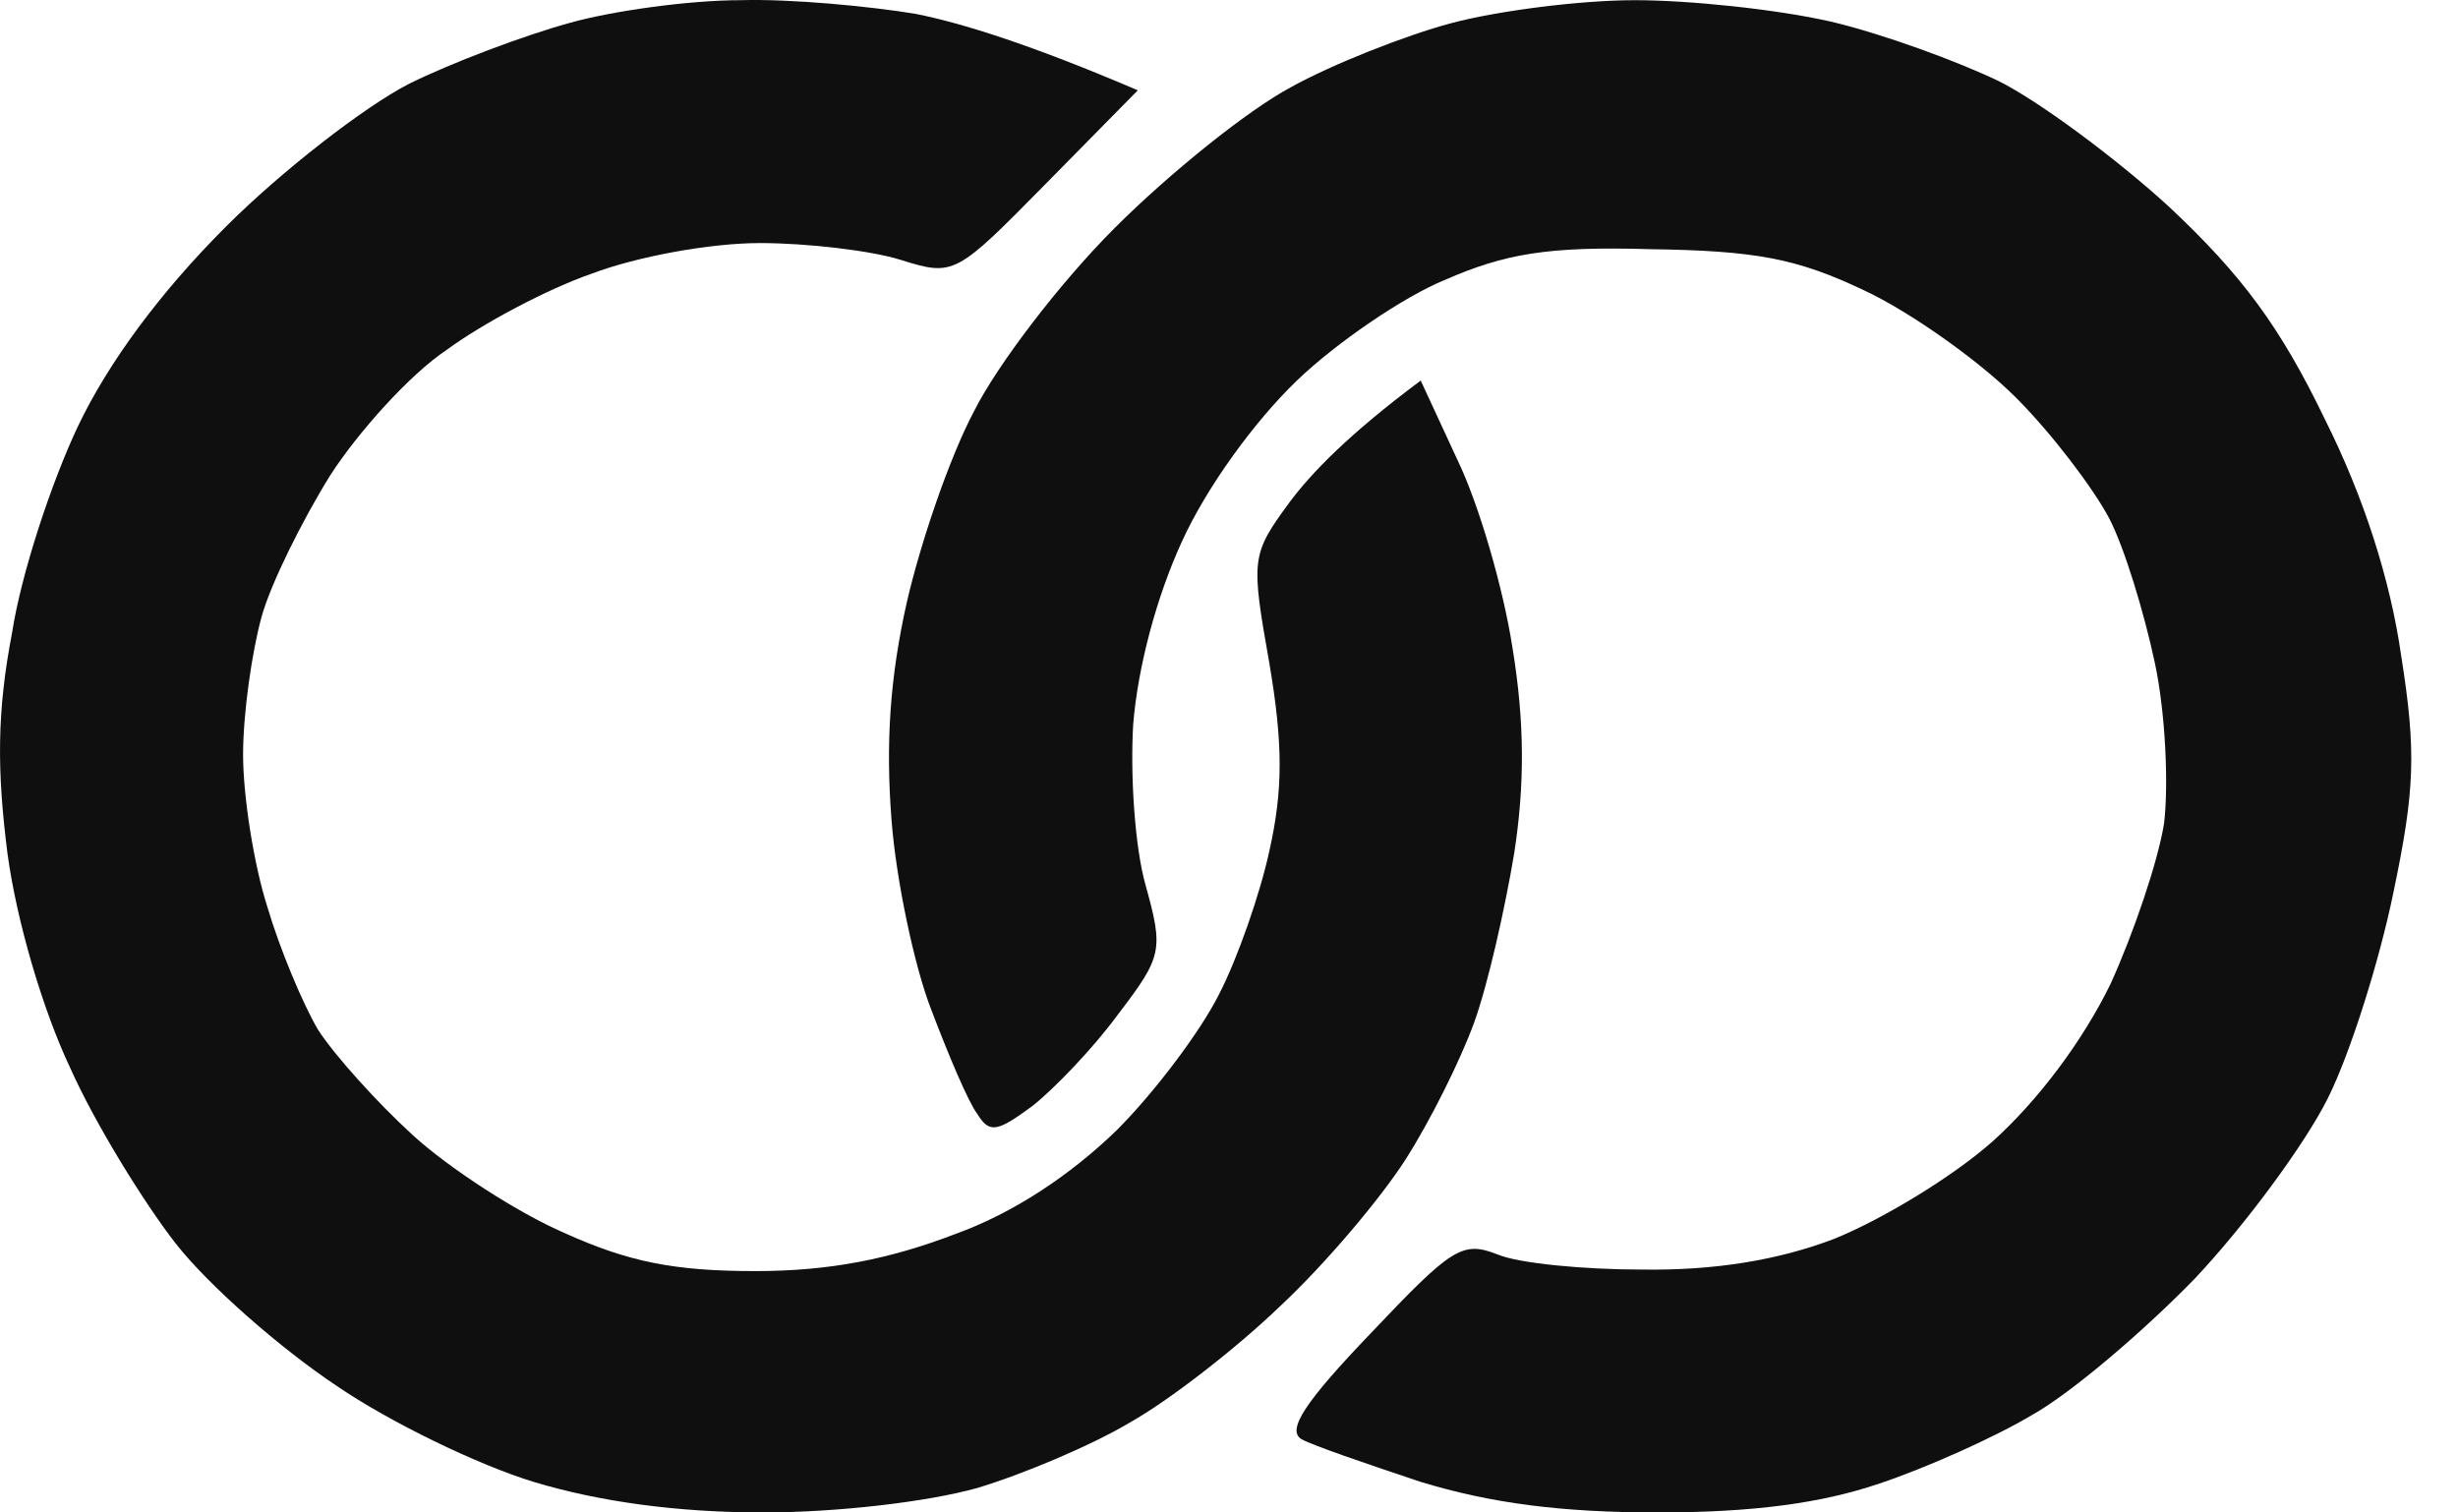 <svg width="39" height="24" viewBox="0 0 39 24" fill="none" xmlns="http://www.w3.org/2000/svg">
<path d="M6.478 1.336C7.157 0.997 8.322 0.561 9.026 0.367C9.705 0.173 10.943 0.003 11.743 0.003C12.544 -0.021 13.806 0.1 14.534 0.221C15.262 0.367 16.354 0.706 18.053 1.433L16.597 2.912C15.165 4.366 15.141 4.39 14.292 4.124C13.831 3.978 12.811 3.857 12.059 3.857C11.258 3.857 10.093 4.075 9.39 4.342C8.686 4.584 7.642 5.142 7.084 5.554C6.502 5.942 5.677 6.863 5.24 7.542C4.803 8.244 4.293 9.263 4.148 9.796C4.002 10.329 3.857 11.299 3.857 11.977C3.857 12.632 4.027 13.723 4.245 14.401C4.439 15.056 4.803 15.928 5.046 16.34C5.313 16.753 5.992 17.504 6.55 18.013C7.133 18.546 8.225 19.249 8.953 19.564C9.972 20.025 10.7 20.17 11.986 20.17C13.175 20.17 14.122 19.976 15.141 19.588C16.087 19.249 16.985 18.643 17.713 17.94C18.32 17.334 19.048 16.365 19.339 15.783C19.63 15.225 19.994 14.183 20.14 13.504C20.358 12.535 20.358 11.808 20.14 10.523C19.849 8.875 19.849 8.802 20.455 7.978C20.795 7.517 21.402 6.887 22.542 6.039L23.125 7.299C23.465 8.002 23.853 9.335 23.998 10.281C24.193 11.468 24.193 12.462 24.023 13.553C23.877 14.425 23.61 15.613 23.392 16.219C23.173 16.825 22.688 17.795 22.3 18.401C21.912 19.007 21.038 20.049 20.31 20.728C19.606 21.406 18.538 22.23 17.932 22.57C17.325 22.933 16.233 23.394 15.505 23.612C14.728 23.83 13.297 24 12.107 24C10.749 24 9.511 23.83 8.467 23.515C7.594 23.249 6.186 22.57 5.337 21.988C4.463 21.406 3.323 20.413 2.789 19.734C2.279 19.079 1.503 17.819 1.114 16.946C0.678 16.025 0.265 14.619 0.12 13.553C-0.05 12.22 -0.05 11.299 0.192 10.038C0.338 9.093 0.823 7.638 1.236 6.766C1.721 5.748 2.546 4.633 3.59 3.591C4.463 2.718 5.774 1.7 6.478 1.336Z" fill="#0F0F0F"/>
<path d="M20.48 1.385C21.135 1.021 22.3 0.561 23.028 0.367C23.756 0.173 25.066 0.003 25.94 0.003C26.813 0.003 28.197 0.149 29.046 0.342C29.871 0.536 31.06 0.973 31.715 1.288C32.346 1.603 33.56 2.5 34.409 3.275C35.574 4.366 36.181 5.19 36.884 6.645C37.515 7.905 37.928 9.214 38.098 10.402C38.34 11.929 38.316 12.535 37.976 14.159C37.758 15.225 37.297 16.704 36.933 17.431C36.569 18.158 35.622 19.443 34.822 20.291C33.996 21.14 32.856 22.109 32.249 22.449C31.643 22.812 30.551 23.297 29.823 23.54C28.9 23.855 27.808 24 26.304 24C24.775 24 23.659 23.855 22.542 23.515C21.669 23.224 20.819 22.933 20.65 22.837C20.407 22.691 20.722 22.23 21.742 21.164C23.028 19.807 23.198 19.685 23.756 19.904C24.096 20.049 25.139 20.146 26.061 20.146C27.194 20.162 28.205 20 29.095 19.661C29.823 19.37 30.963 18.692 31.618 18.11C32.346 17.455 33.05 16.51 33.487 15.613C33.851 14.813 34.239 13.674 34.336 13.068C34.409 12.462 34.361 11.323 34.191 10.523C34.021 9.723 33.705 8.681 33.463 8.22C33.22 7.76 32.565 6.887 31.982 6.305C31.4 5.724 30.308 4.948 29.58 4.609C28.512 4.1 27.857 3.978 26.183 3.954C24.557 3.906 23.877 4.027 22.931 4.439C22.276 4.706 21.208 5.433 20.577 6.039C19.897 6.693 19.145 7.735 18.757 8.584C18.344 9.481 18.053 10.596 17.98 11.492C17.932 12.292 18.004 13.432 18.174 14.038C18.465 15.08 18.441 15.177 17.738 16.098C17.349 16.631 16.718 17.286 16.378 17.552C15.82 17.964 15.699 17.989 15.505 17.674C15.359 17.48 15.044 16.728 14.777 16.025C14.51 15.347 14.219 13.965 14.146 13.02C14.049 11.783 14.122 10.741 14.389 9.553C14.607 8.608 15.068 7.251 15.456 6.523C15.82 5.796 16.815 4.487 17.689 3.615C18.563 2.742 19.8 1.748 20.48 1.385Z" fill="#0F0F0F"/>
</svg>
